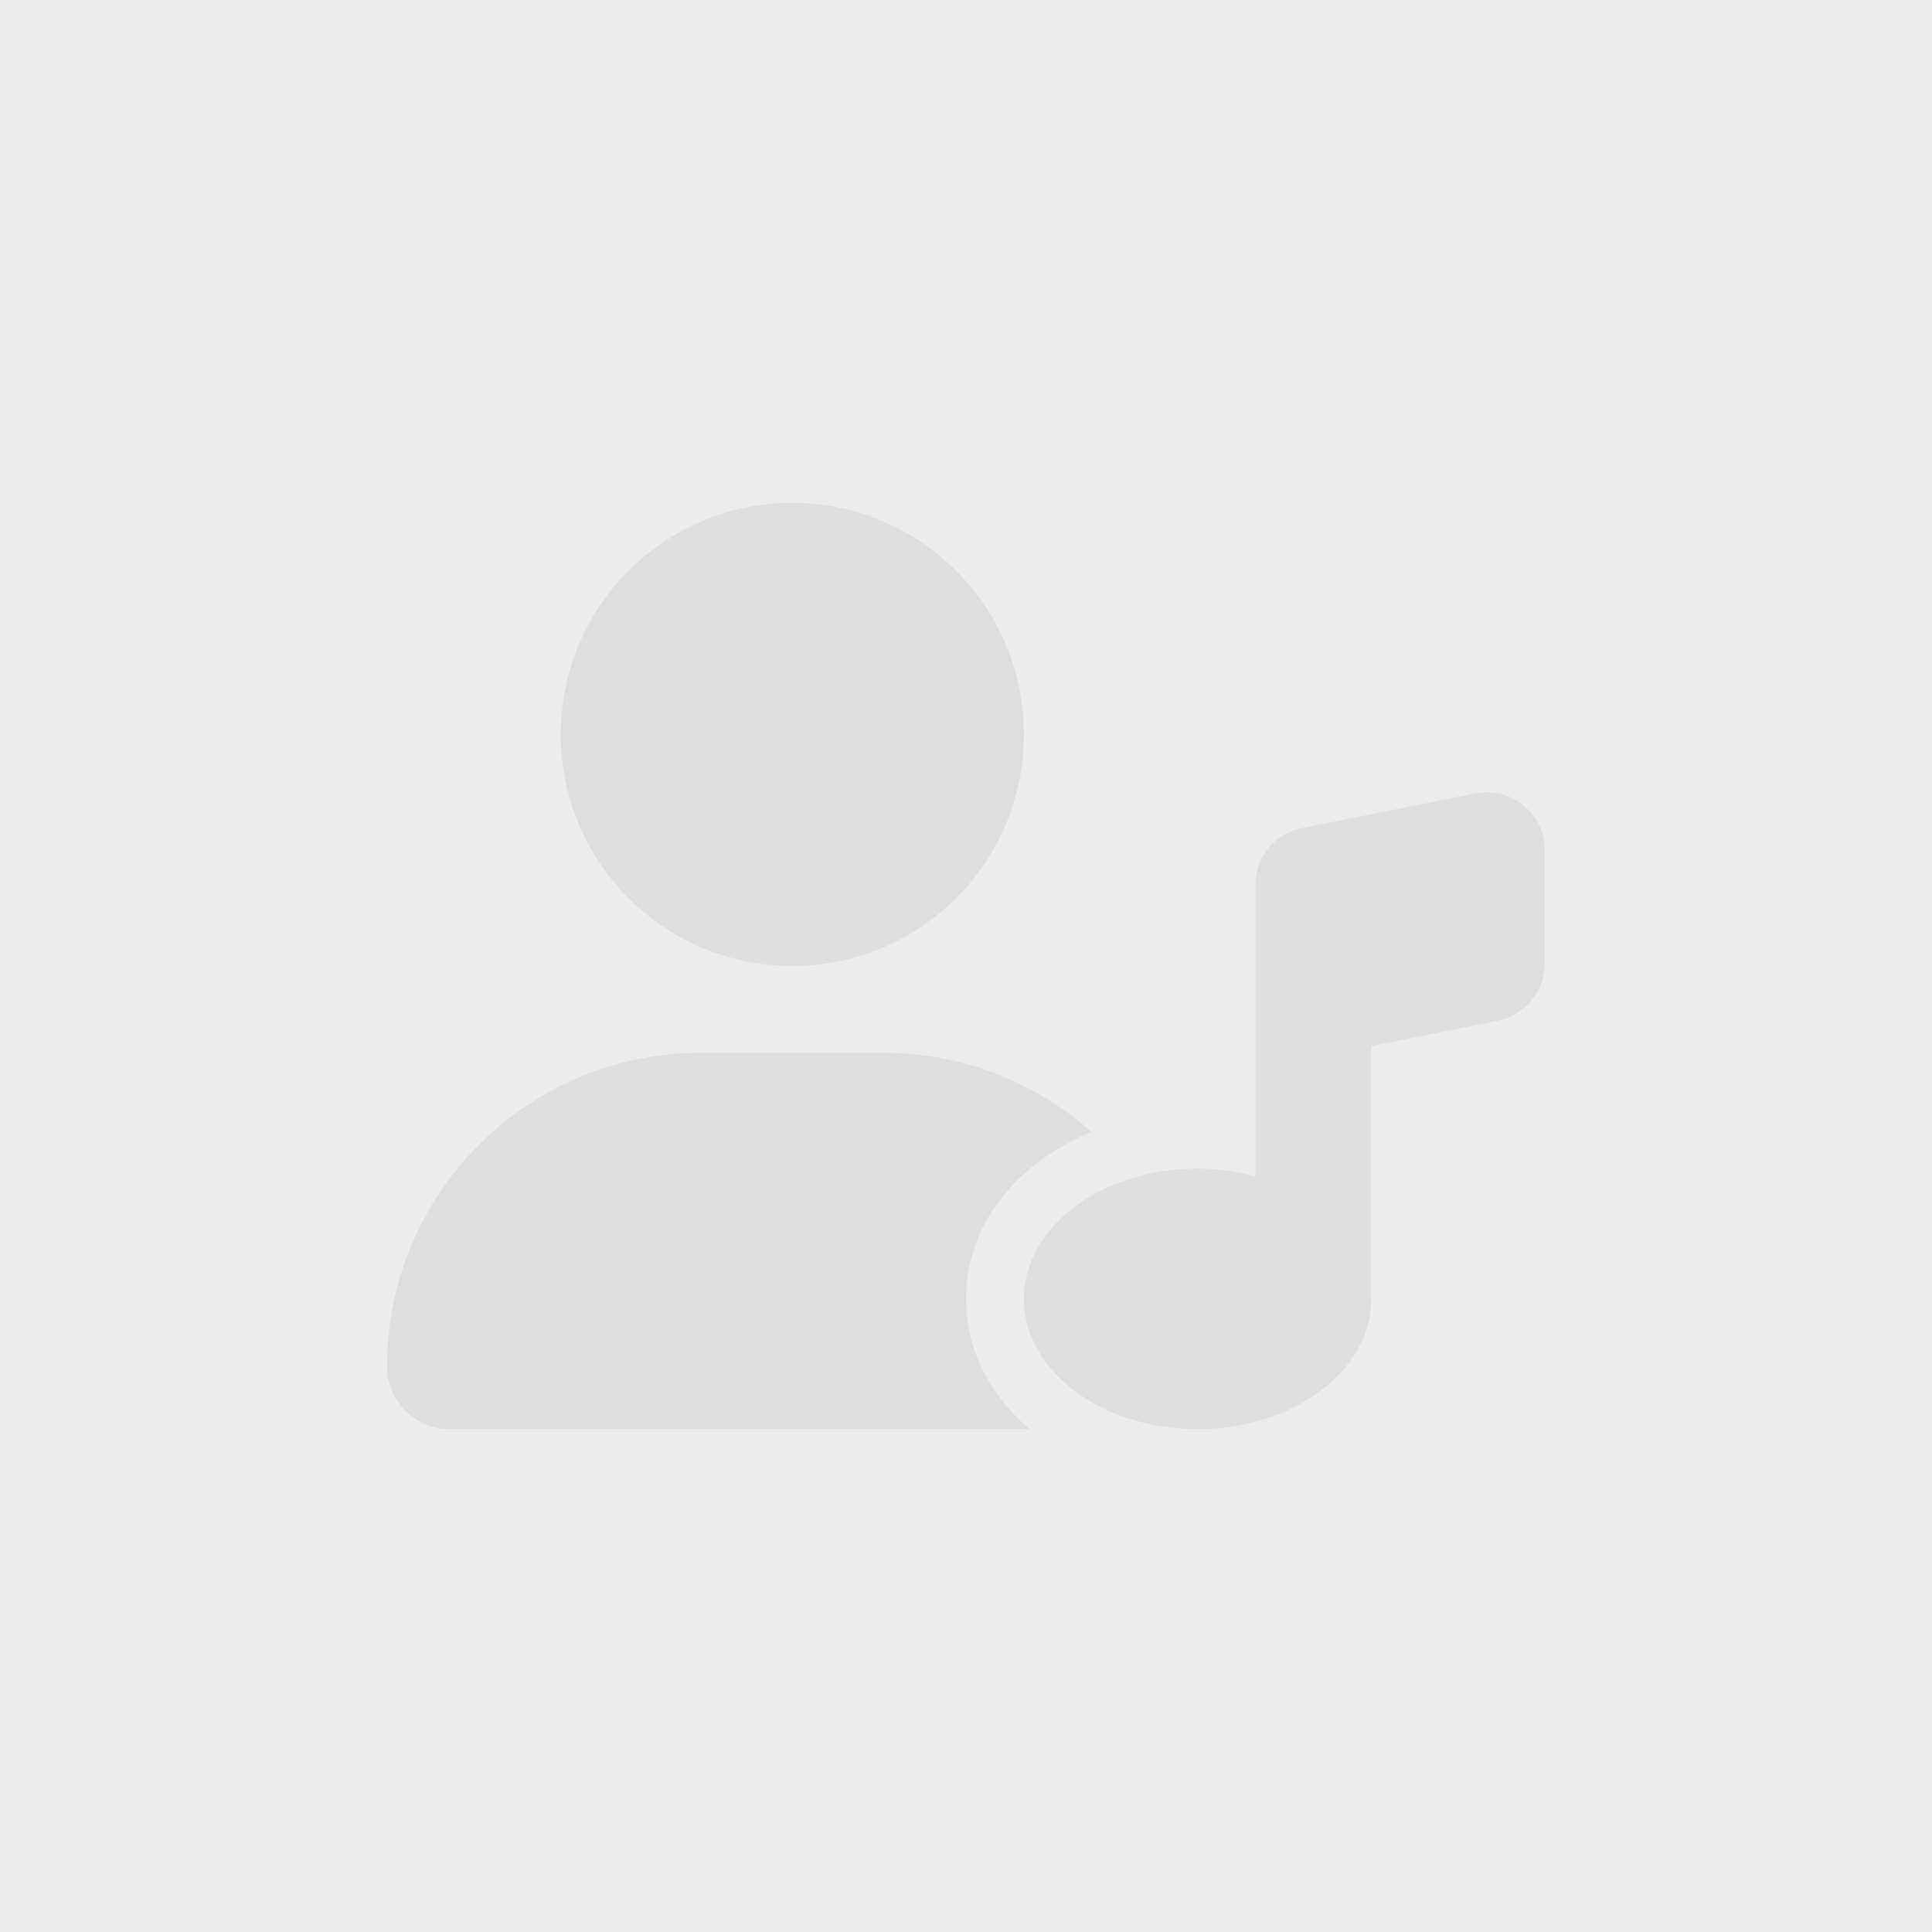 <?xml version="1.0" encoding="utf-8"?>
<!-- Generator: Adobe Illustrator 26.3.1, SVG Export Plug-In . SVG Version: 6.00 Build 0)  -->
<svg version="1.1" id="Layer_1" xmlns="http://www.w3.org/2000/svg" xmlns:xlink="http://www.w3.org/1999/xlink" x="0px" y="0px"
	 viewBox="0 0 500 500" style="enable-background:new 0 0 500 500;" xml:space="preserve">
<style type="text/css">
	.st0{fill:#cccccc;}
	.st1{opacity:0.2;}
	.op{
		opacity: 0.36;
	}
</style>
<g class="op">
<g>
	<rect class="st0" width="500" height="500"/>
</g>
<g class="st1">
	<path d="M250,336.15c0,13.25,6.27,25,16.46,33.71H116.41c-8.96,0-16.23-7.26-16.23-16.2c0-44.81,36.34-81.18,81.14-81.18h47.47
		c20.6,0,39.37,7.77,53.7,20.46C263.11,300.89,250,316.95,250,336.15z M145.13,190.07c0-33.1,26.83-59.93,59.93-59.93
		s59.93,26.83,59.93,59.93S238.16,250,205.05,250S145.13,223.17,145.13,190.07z M399.82,220.04v29.36c0,6.74-5.06,13.3-12.04,14.72
		l-32.9,6.58v65.45c0,18.61-20.12,33.71-44.95,33.71c-24.82,0-44.95-15.09-44.95-33.71c0-18.62,20.12-33.71,44.95-33.71
		c5.29,0,10.25,0.8,14.98,2.06v-75.47c0-7.54,5.06-13.3,12.03-14.7l44.95-8.99C391.16,203.51,399.82,210.58,399.82,220.04z"/>
</g>
</g>
</svg>
